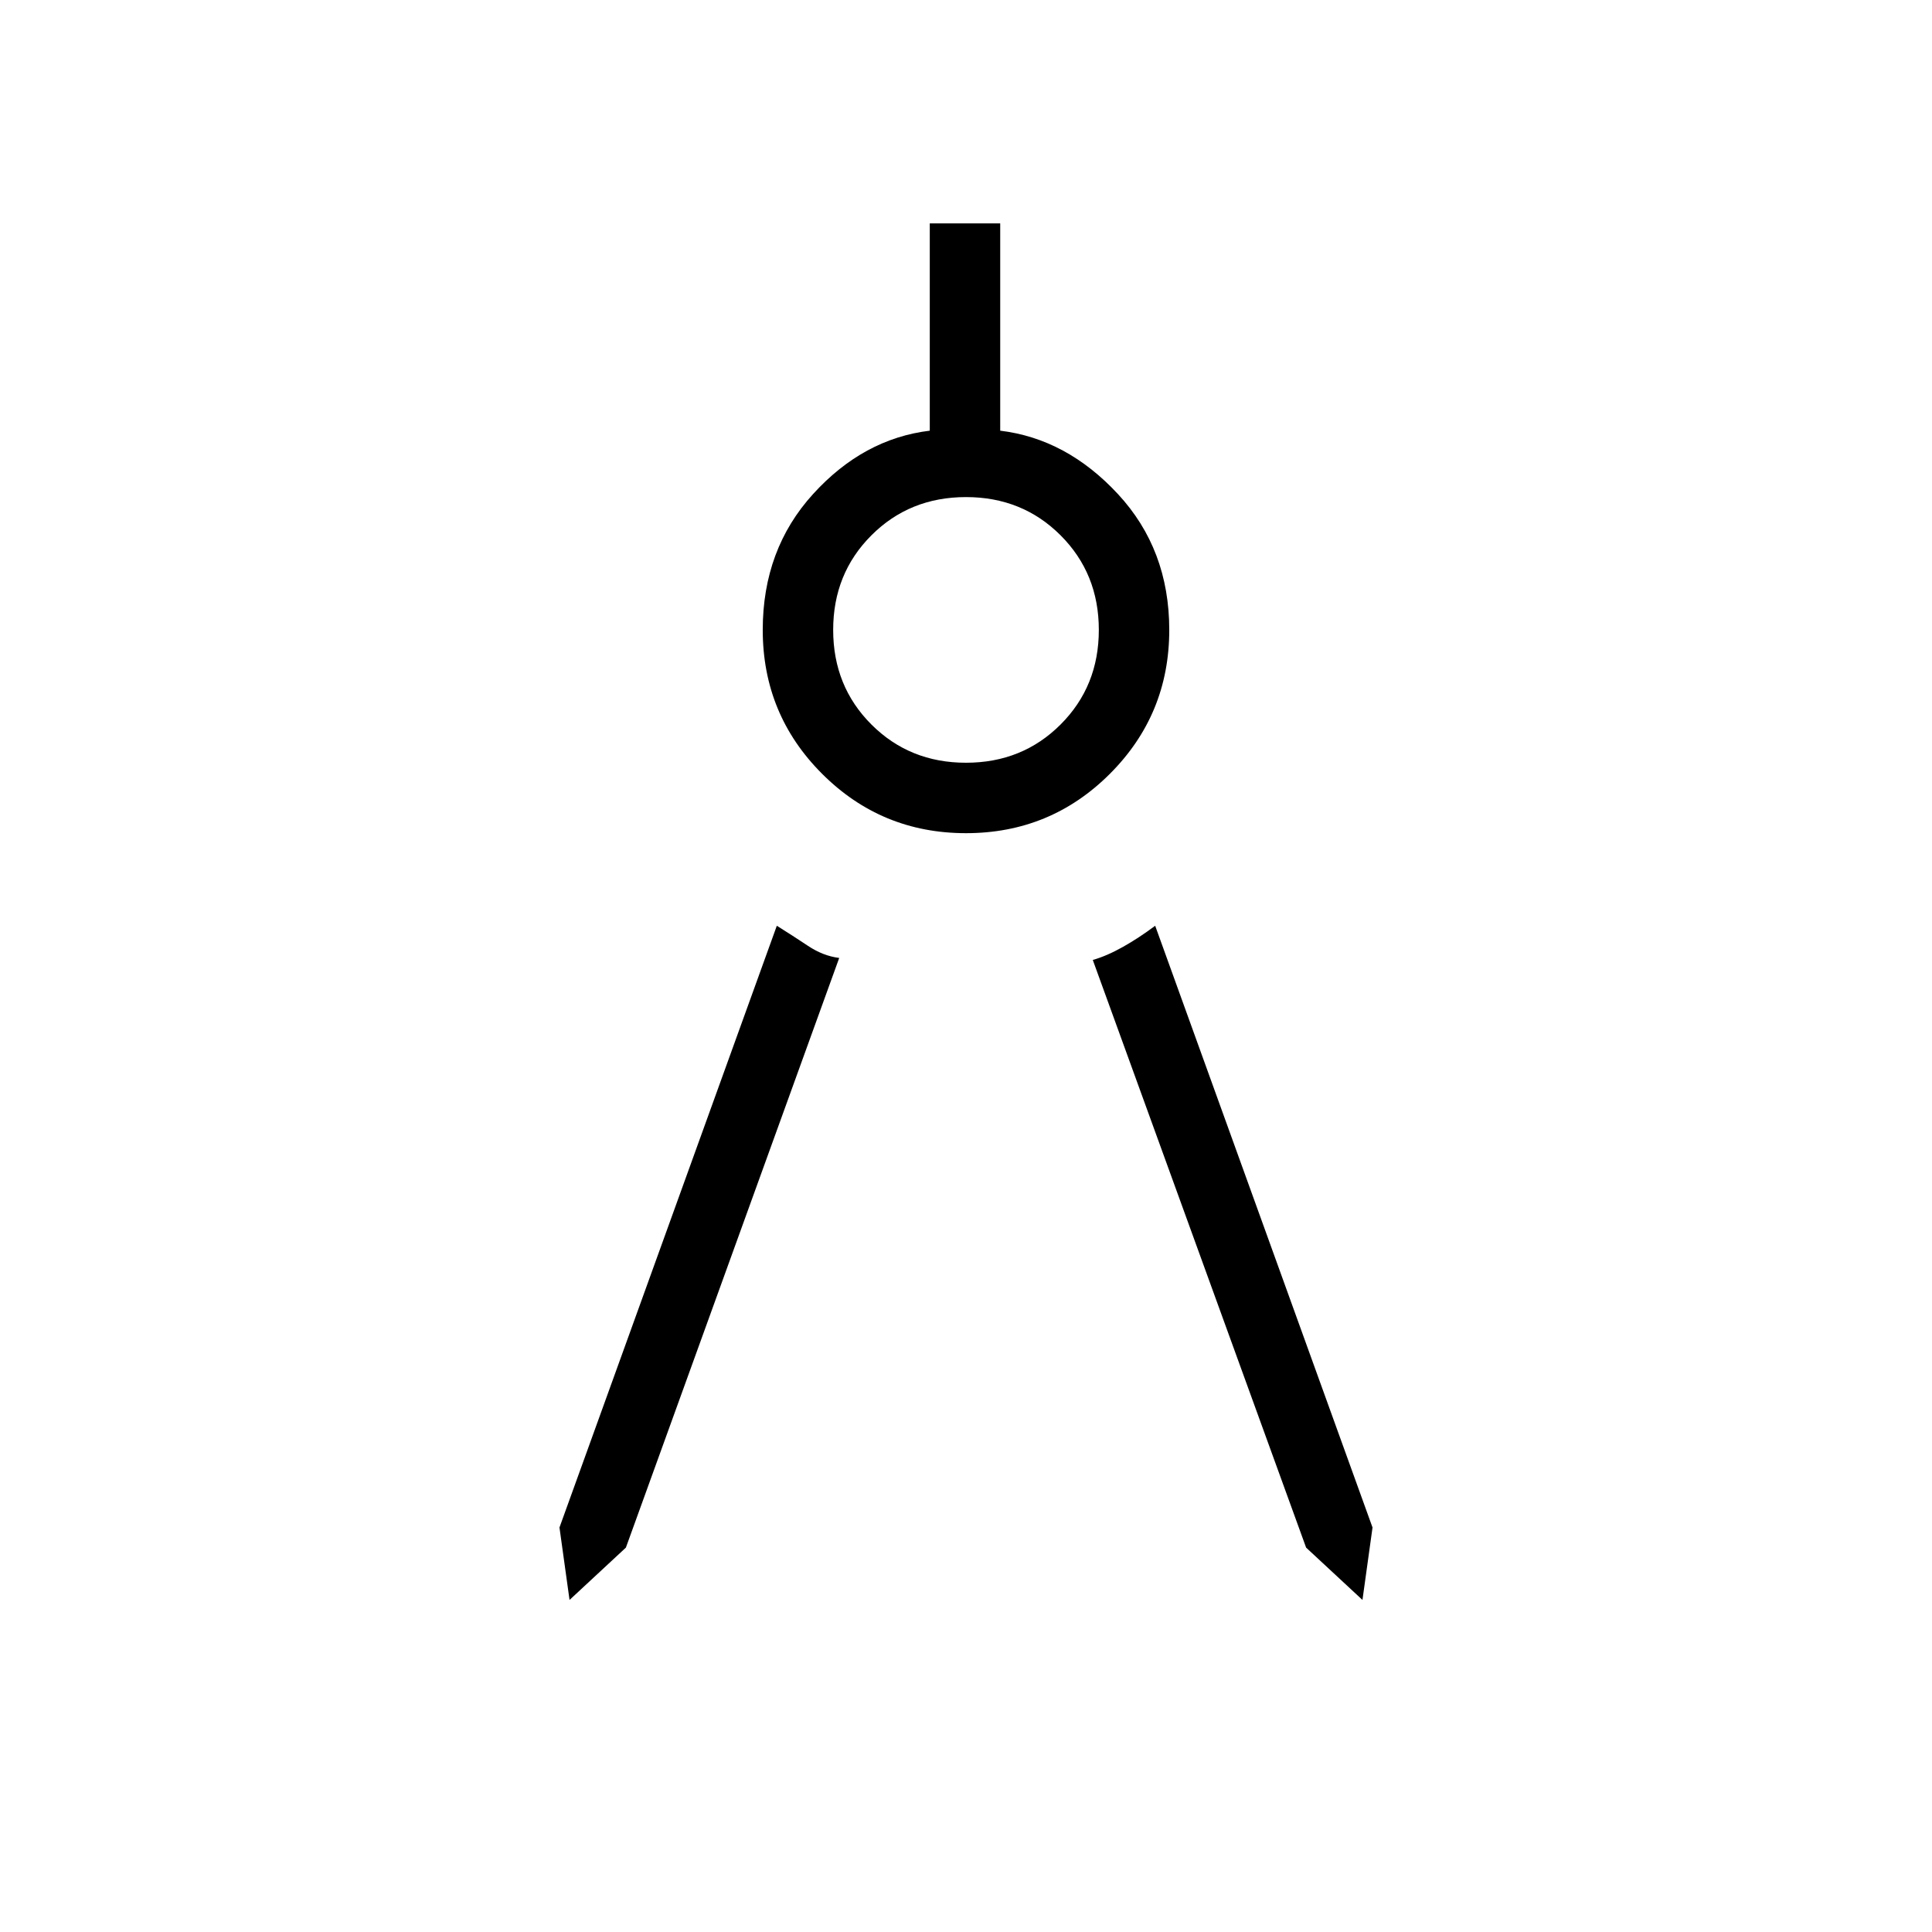 <svg xmlns="http://www.w3.org/2000/svg" height="48" width="48"><path d="M14.15 39.75 13.9 37.95 19.3 23Q19.7 23.25 20.075 23.5Q20.45 23.75 20.85 23.8L15.55 38.45ZM33.85 39.75 32.45 38.45 27.15 23.85Q27.5 23.75 27.9 23.525Q28.3 23.3 28.7 23L34.1 37.95ZM24 20.7Q21.9 20.7 20.425 19.225Q18.95 17.75 18.95 15.65Q18.95 13.65 20.2 12.275Q21.45 10.9 23.1 10.7V5.55H24.85V10.7Q26.5 10.9 27.775 12.275Q29.05 13.65 29.05 15.65Q29.05 17.75 27.575 19.225Q26.1 20.7 24 20.7ZM24 18.95Q25.4 18.95 26.35 18Q27.3 17.05 27.3 15.65Q27.3 14.25 26.35 13.3Q25.4 12.35 24 12.35Q22.6 12.35 21.65 13.3Q20.7 14.25 20.7 15.65Q20.7 17.05 21.65 18Q22.6 18.95 24 18.95Z"/></svg>